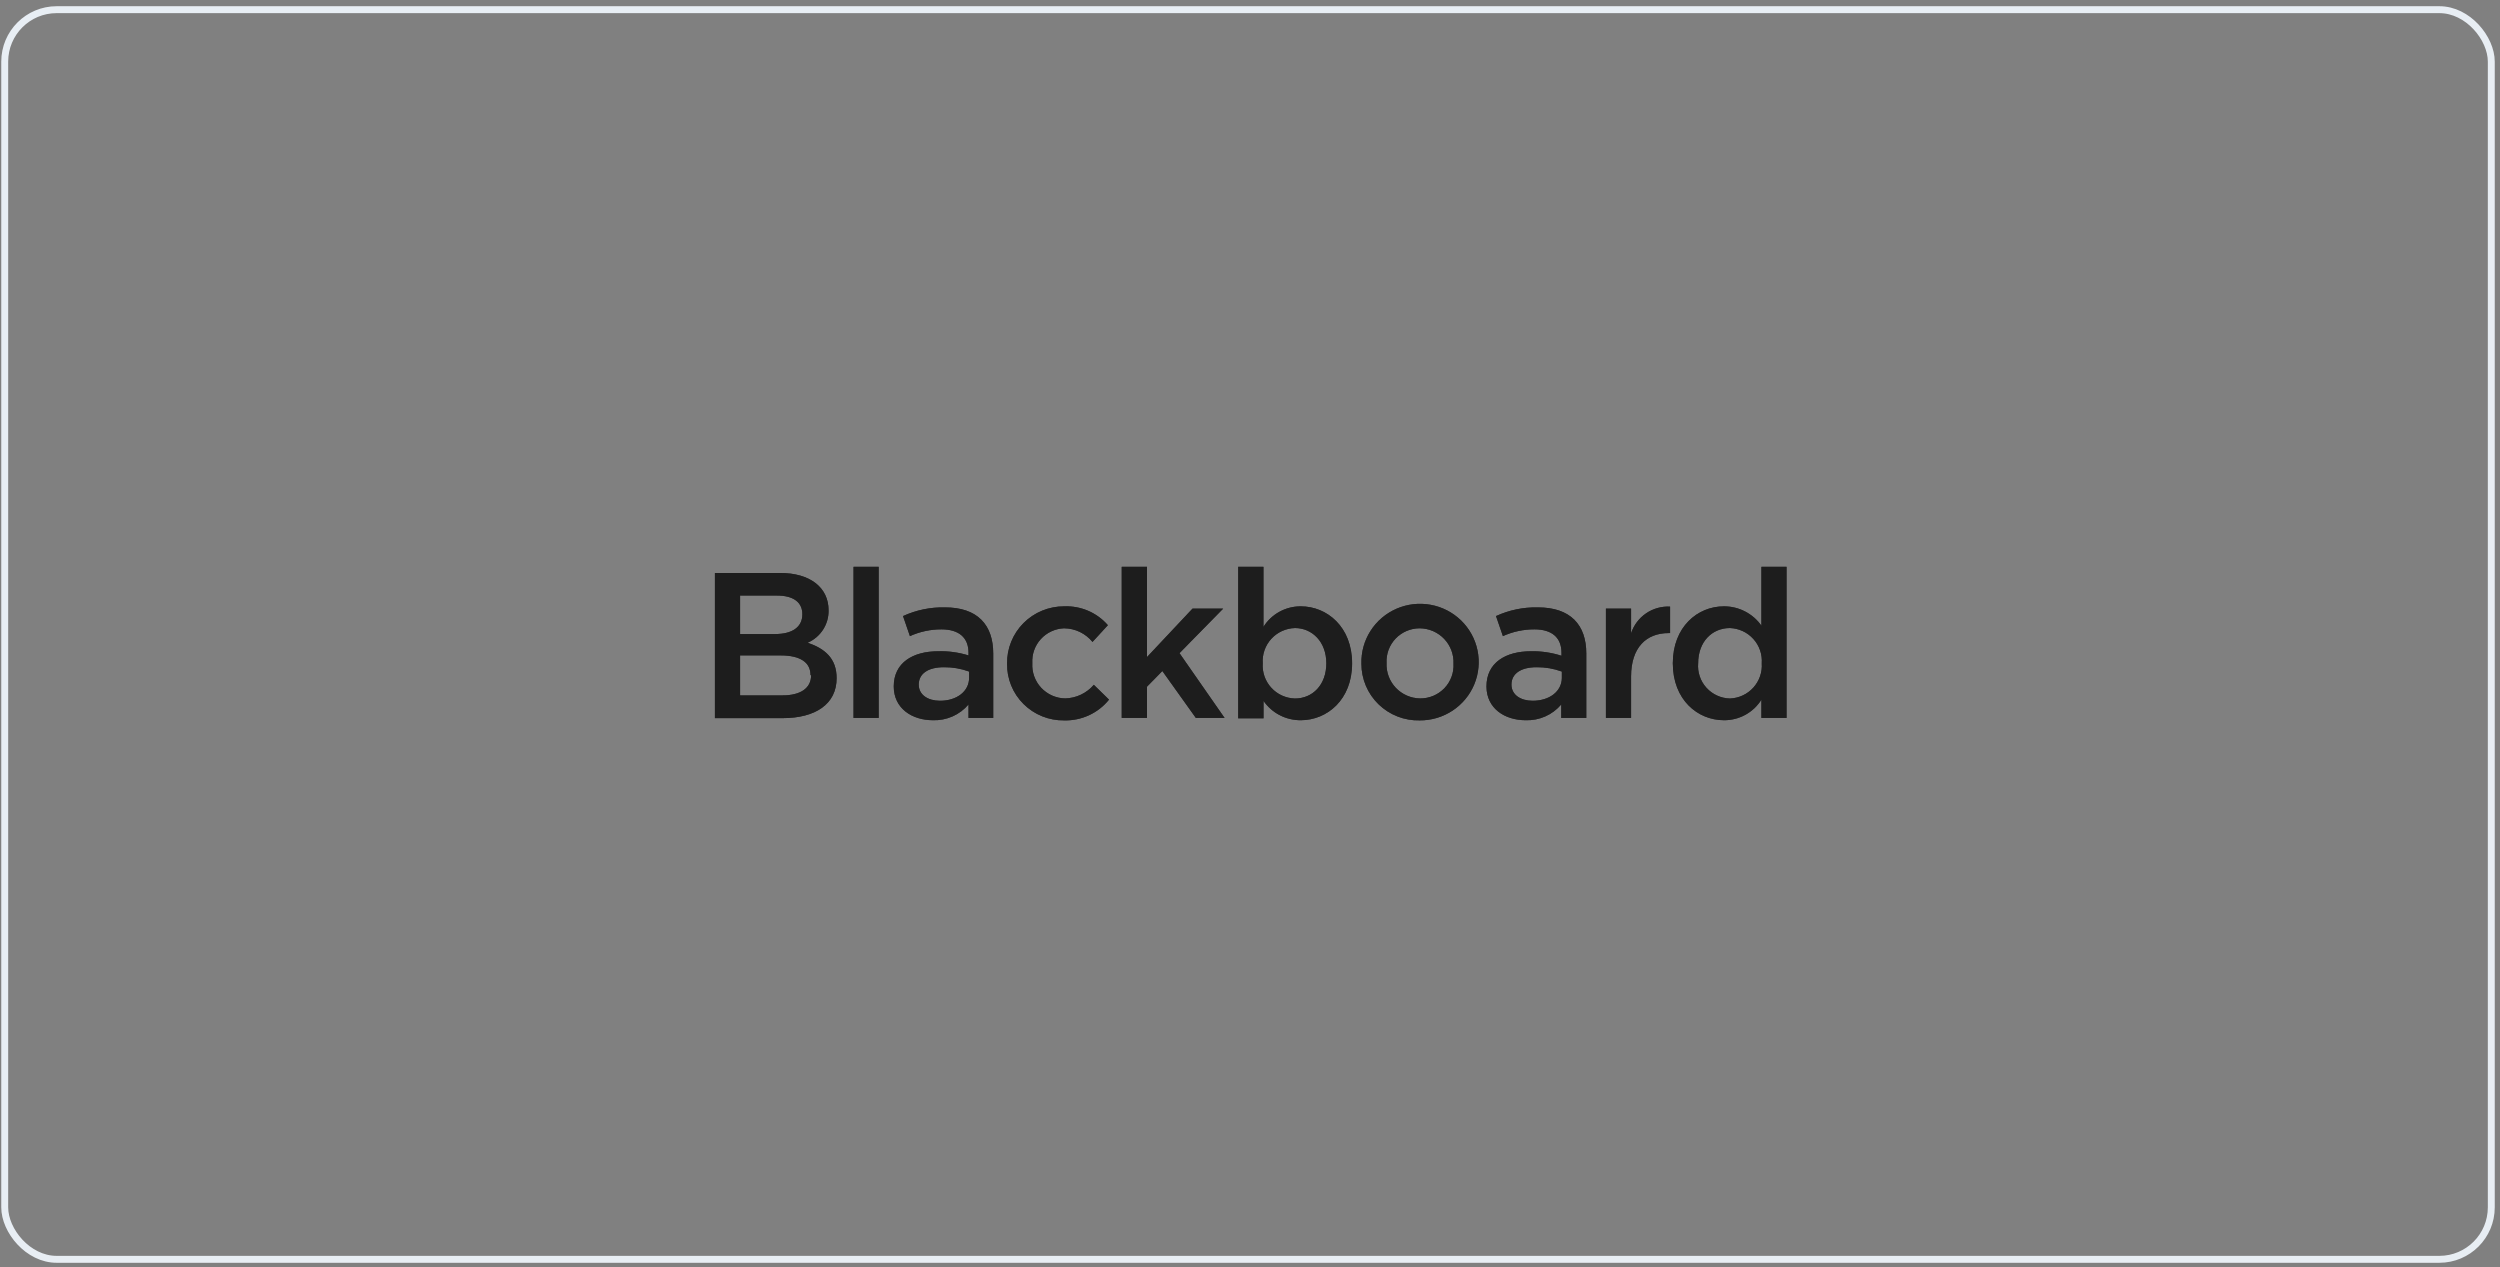 <svg width="361" height="183" viewBox="0 0 361 183" fill="none" xmlns="http://www.w3.org/2000/svg">
<rect x="0" y="0" width="361" height="183" fill="#808080" stroke="none"/>
<rect x="0.682" y="1.397" width="359.06" height="180.449" rx="7.5" stroke="#E8EEF4"/>
<g clip-path="url(#clip0_63_679)">
<g clip-path="url(#clip1_63_679)">
<g clip-path="url(#clip2_63_679)">
<g opacity="0.85">
<path fill-rule="evenodd" clip-rule="evenodd" d="M123.247 81.847V103.674H126.884V81.847H123.247ZM118.854 90.919C119.391 90.084 119.667 89.109 119.648 88.119C119.648 84.807 116.92 82.737 112.678 82.737H103.232V103.699H113.019C117.716 103.699 120.81 101.692 120.81 97.928C120.81 95.056 119.092 93.651 116.63 92.81C117.543 92.412 118.317 91.754 118.854 90.919ZM112.198 85.999C114.597 85.999 115.86 86.99 115.86 88.696C115.86 90.628 114.307 91.556 111.92 91.556H106.869V85.999H112.198ZM112.703 94.642C115.62 94.642 117.034 95.683 117.034 97.477L117.122 97.514C117.122 99.409 115.544 100.412 113.006 100.412H106.869V94.642H112.703ZM139.852 103.674V101.729C139.224 102.47 138.436 103.059 137.545 103.453C136.655 103.846 135.686 104.033 134.712 104C131.694 104 129.055 102.294 129.055 99.12C129.055 95.708 131.795 94.04 135.495 94.04C136.971 94.001 138.443 94.205 139.852 94.642V94.253C139.852 92.07 138.463 90.879 135.937 90.879C134.369 90.878 132.819 91.212 131.391 91.857L130.394 88.959C132.291 88.087 134.365 87.658 136.455 87.705C141.14 87.705 143.425 90.214 143.425 94.378V103.674H139.852ZM139.94 96.975C138.776 96.548 137.544 96.336 136.303 96.348C134.018 96.348 132.667 97.276 132.667 98.857C132.667 100.35 134.018 101.19 135.735 101.19C138.147 101.19 139.94 99.848 139.94 97.866V96.975ZM150.476 103.43C151.48 103.836 152.557 104.039 153.641 104.025C154.885 104.06 156.119 103.807 157.248 103.287C158.376 102.767 159.368 101.993 160.144 101.027L157.947 98.882C157.437 99.48 156.806 99.965 156.094 100.305C155.382 100.644 154.607 100.83 153.818 100.851C153.164 100.841 152.519 100.698 151.922 100.433C151.325 100.168 150.788 99.785 150.344 99.308C149.9 98.831 149.559 98.269 149.34 97.656C149.121 97.044 149.029 96.394 149.07 95.746C149.032 95.117 149.122 94.487 149.332 93.892C149.542 93.298 149.87 92.751 150.296 92.284C150.721 91.817 151.236 91.439 151.811 91.172C152.385 90.904 153.007 90.754 153.641 90.728C154.431 90.733 155.21 90.912 155.922 91.252C156.634 91.593 157.261 92.087 157.757 92.698L159.98 90.276C159.202 89.38 158.23 88.67 157.136 88.198C156.043 87.727 154.857 87.507 153.666 87.554C152.573 87.549 151.49 87.761 150.481 88.177C149.472 88.593 148.556 89.205 147.788 89.978C147.02 90.75 146.415 91.667 146.009 92.675C145.602 93.682 145.402 94.761 145.421 95.846C145.405 96.923 145.607 97.993 146.015 98.991C146.423 99.989 147.027 100.896 147.793 101.659C148.56 102.421 149.472 103.023 150.476 103.43ZM176.836 103.674H172.682L167.846 96.9L165.624 99.158V103.674H161.974V81.847H165.624V94.88L172.202 87.88H176.634L170.321 94.316L176.836 103.674ZM184.795 103.273C185.733 103.759 186.777 104.008 187.834 104C191.623 104 195.246 101.052 195.246 95.783C195.246 90.515 191.623 87.554 187.834 87.554C186.756 87.549 185.694 87.819 184.75 88.337C183.806 88.855 183.012 89.605 182.443 90.515V81.847H178.793V103.724H182.455V101.215C183.054 102.081 183.858 102.788 184.795 103.273ZM185.12 91.126C185.707 90.857 186.343 90.709 186.988 90.69C189.451 90.69 191.521 92.647 191.521 95.783C191.521 98.919 189.514 100.864 186.988 100.864C186.343 100.847 185.708 100.7 185.121 100.433C184.534 100.166 184.008 99.783 183.574 99.308C183.14 98.834 182.807 98.277 182.595 97.671C182.383 97.065 182.297 96.423 182.341 95.783C182.297 95.143 182.383 94.5 182.595 93.894C182.806 93.287 183.139 92.73 183.573 92.254C184.007 91.778 184.533 91.395 185.12 91.126ZM205.009 104.025C203.912 104.052 202.82 103.86 201.798 103.461C200.776 103.062 199.845 102.463 199.06 101.701C198.275 100.939 197.652 100.028 197.227 99.022C196.802 98.017 196.584 96.937 196.586 95.846C196.539 94.17 196.996 92.518 197.899 91.101C198.803 89.685 200.113 88.569 201.658 87.897C203.205 87.225 204.918 87.026 206.579 87.328C208.24 87.629 209.771 88.417 210.978 89.589C212.185 90.761 213.012 92.265 213.354 93.907C213.695 95.549 213.535 97.255 212.893 98.806C212.252 100.358 211.158 101.683 209.754 102.613C208.349 103.543 206.697 104.034 205.009 104.025ZM205.009 90.728C204.357 90.727 203.712 90.858 203.114 91.113C202.516 91.369 201.975 91.743 201.527 92.212C201.08 92.682 200.733 93.238 200.508 93.845C200.284 94.453 200.187 95.1 200.223 95.746C200.192 96.4 200.295 97.054 200.524 97.668C200.753 98.282 201.104 98.844 201.557 99.321C202.009 99.797 202.554 100.178 203.157 100.441C203.762 100.704 204.413 100.844 205.072 100.851C205.725 100.856 206.373 100.727 206.975 100.473C207.576 100.22 208.119 99.846 208.57 99.376C209.021 98.906 209.369 98.349 209.595 97.74C209.822 97.131 209.919 96.482 209.883 95.834C209.912 95.178 209.807 94.522 209.576 93.907C209.344 93.292 208.991 92.73 208.536 92.254C208.082 91.777 207.534 91.397 206.929 91.135C206.323 90.872 205.67 90.734 205.009 90.728ZM225.441 101.729V103.674H229.064V94.378C229.064 90.214 226.767 87.705 222.069 87.705C219.983 87.659 217.914 88.089 216.021 88.959L217.018 91.857C218.445 91.212 219.996 90.878 221.564 90.879C224.09 90.879 225.478 92.07 225.478 94.253V94.692C224.06 94.234 222.576 94.013 221.084 94.04C217.384 94.04 214.644 95.708 214.644 99.12C214.644 102.294 217.283 104 220.301 104C221.275 104.035 222.244 103.849 223.135 103.455C224.026 103.062 224.814 102.472 225.441 101.729ZM221.892 96.348C223.132 96.336 224.365 96.548 225.529 96.975V97.866C225.529 99.848 223.723 101.19 221.324 101.19C219.607 101.19 218.256 100.35 218.256 98.857C218.256 97.276 219.607 96.348 221.892 96.348ZM235.529 103.674H231.892V87.88H235.529V91.443C235.911 90.275 236.669 89.265 237.687 88.569C238.706 87.873 239.926 87.529 241.161 87.592V91.418H240.946C237.751 91.418 235.529 93.475 235.529 97.69V103.674ZM254.344 101.039V103.674H257.981V81.847H254.344V90.339C253.734 89.476 252.923 88.772 251.98 88.287C251.037 87.802 249.989 87.551 248.927 87.554C245.127 87.554 241.553 90.527 241.553 95.783C241.553 101.039 245.139 104 248.927 104C250.01 104.009 251.077 103.742 252.025 103.223C252.975 102.705 253.773 101.953 254.344 101.039ZM245.215 95.783C245.215 92.61 247.273 90.69 249.799 90.69C250.441 90.714 251.071 90.866 251.654 91.137C252.235 91.408 252.756 91.793 253.185 92.268C253.614 92.743 253.942 93.299 254.15 93.903C254.358 94.507 254.441 95.147 254.395 95.783C254.44 96.419 254.355 97.057 254.146 97.66C253.937 98.262 253.609 98.817 253.18 99.291C252.752 99.765 252.231 100.148 251.65 100.418C251.069 100.689 250.44 100.84 249.799 100.864C249.156 100.847 248.523 100.7 247.94 100.432C247.356 100.164 246.833 99.781 246.404 99.305C245.976 98.83 245.648 98.272 245.444 97.666C245.239 97.061 245.161 96.42 245.215 95.783Z" fill="#1B1B1B"/>
</g>
</g>
</g>
</g>
<g clip-path="url(#clip3_63_679)">
<g clip-path="url(#clip4_63_679)">
<g clip-path="url(#clip5_63_679)">
<g opacity="0.85">
<path fill-rule="evenodd" clip-rule="evenodd" d="M123.247 81.847V103.674H126.884V81.847H123.247ZM118.854 90.919C119.391 90.084 119.667 89.109 119.648 88.119C119.648 84.807 116.92 82.737 112.678 82.737H103.232V103.699H113.019C117.716 103.699 120.81 101.692 120.81 97.928C120.81 95.056 119.092 93.651 116.63 92.81C117.543 92.412 118.317 91.754 118.854 90.919ZM112.198 85.999C114.597 85.999 115.86 86.99 115.86 88.696C115.86 90.628 114.307 91.556 111.92 91.556H106.869V85.999H112.198ZM112.703 94.642C115.62 94.642 117.034 95.683 117.034 97.477L117.122 97.514C117.122 99.409 115.544 100.412 113.006 100.412H106.869V94.642H112.703ZM139.852 103.674V101.729C139.224 102.47 138.436 103.059 137.545 103.453C136.655 103.846 135.686 104.033 134.712 104C131.694 104 129.055 102.294 129.055 99.12C129.055 95.708 131.795 94.04 135.495 94.04C136.971 94.001 138.443 94.205 139.852 94.642V94.253C139.852 92.07 138.463 90.879 135.937 90.879C134.369 90.878 132.819 91.212 131.391 91.857L130.394 88.959C132.291 88.087 134.365 87.658 136.455 87.705C141.14 87.705 143.425 90.214 143.425 94.378V103.674H139.852ZM139.94 96.975C138.776 96.548 137.544 96.336 136.303 96.348C134.018 96.348 132.667 97.276 132.667 98.857C132.667 100.35 134.018 101.19 135.735 101.19C138.147 101.19 139.94 99.848 139.94 97.866V96.975ZM150.476 103.43C151.48 103.836 152.557 104.039 153.641 104.025C154.885 104.06 156.119 103.807 157.248 103.287C158.376 102.767 159.368 101.993 160.144 101.027L157.947 98.882C157.437 99.48 156.806 99.965 156.094 100.305C155.382 100.644 154.607 100.83 153.818 100.851C153.164 100.841 152.519 100.698 151.922 100.433C151.325 100.168 150.788 99.785 150.344 99.308C149.9 98.831 149.559 98.269 149.34 97.656C149.121 97.044 149.029 96.394 149.07 95.746C149.032 95.117 149.122 94.487 149.332 93.892C149.542 93.298 149.87 92.751 150.296 92.284C150.721 91.817 151.236 91.439 151.811 91.172C152.385 90.904 153.007 90.754 153.641 90.728C154.431 90.733 155.21 90.912 155.922 91.252C156.634 91.593 157.261 92.087 157.757 92.698L159.98 90.276C159.202 89.38 158.23 88.67 157.136 88.198C156.043 87.727 154.857 87.507 153.666 87.554C152.573 87.549 151.49 87.761 150.481 88.177C149.472 88.593 148.556 89.205 147.788 89.978C147.02 90.75 146.415 91.667 146.009 92.675C145.602 93.682 145.402 94.761 145.421 95.846C145.405 96.923 145.607 97.993 146.015 98.991C146.423 99.989 147.027 100.896 147.793 101.659C148.56 102.421 149.472 103.023 150.476 103.43ZM176.836 103.674H172.682L167.846 96.9L165.624 99.158V103.674H161.974V81.847H165.624V94.88L172.202 87.88H176.634L170.321 94.316L176.836 103.674ZM184.795 103.273C185.733 103.759 186.777 104.008 187.834 104C191.623 104 195.246 101.052 195.246 95.783C195.246 90.515 191.623 87.554 187.834 87.554C186.756 87.549 185.694 87.819 184.75 88.337C183.806 88.855 183.012 89.605 182.443 90.515V81.847H178.793V103.724H182.455V101.215C183.054 102.081 183.858 102.788 184.795 103.273ZM185.12 91.126C185.707 90.857 186.343 90.709 186.988 90.69C189.451 90.69 191.521 92.647 191.521 95.783C191.521 98.919 189.514 100.864 186.988 100.864C186.343 100.847 185.708 100.7 185.121 100.433C184.534 100.166 184.008 99.783 183.574 99.308C183.14 98.834 182.807 98.277 182.595 97.671C182.383 97.065 182.297 96.423 182.341 95.783C182.297 95.143 182.383 94.5 182.595 93.894C182.806 93.287 183.139 92.73 183.573 92.254C184.007 91.778 184.533 91.395 185.12 91.126ZM205.009 104.025C203.912 104.052 202.82 103.86 201.798 103.461C200.776 103.062 199.845 102.463 199.06 101.701C198.275 100.939 197.652 100.028 197.227 99.022C196.802 98.017 196.584 96.937 196.586 95.846C196.539 94.17 196.996 92.518 197.899 91.101C198.803 89.685 200.113 88.569 201.658 87.897C203.205 87.225 204.918 87.026 206.579 87.328C208.24 87.629 209.771 88.417 210.978 89.589C212.185 90.761 213.012 92.265 213.354 93.907C213.695 95.549 213.535 97.255 212.893 98.806C212.252 100.358 211.158 101.683 209.754 102.613C208.349 103.543 206.697 104.034 205.009 104.025ZM205.009 90.728C204.357 90.727 203.712 90.858 203.114 91.113C202.516 91.369 201.975 91.743 201.527 92.212C201.08 92.682 200.733 93.238 200.508 93.845C200.284 94.453 200.187 95.1 200.223 95.746C200.192 96.4 200.295 97.054 200.524 97.668C200.753 98.282 201.104 98.844 201.557 99.321C202.009 99.797 202.554 100.178 203.157 100.441C203.762 100.704 204.413 100.844 205.072 100.851C205.725 100.856 206.373 100.727 206.975 100.473C207.576 100.22 208.119 99.846 208.57 99.376C209.021 98.906 209.369 98.349 209.595 97.74C209.822 97.131 209.919 96.482 209.883 95.834C209.912 95.178 209.807 94.522 209.576 93.907C209.344 93.292 208.991 92.73 208.536 92.254C208.082 91.777 207.534 91.397 206.929 91.135C206.323 90.872 205.67 90.734 205.009 90.728ZM225.441 101.729V103.674H229.064V94.378C229.064 90.214 226.767 87.705 222.069 87.705C219.983 87.659 217.914 88.089 216.021 88.959L217.018 91.857C218.445 91.212 219.996 90.878 221.564 90.879C224.09 90.879 225.478 92.07 225.478 94.253V94.692C224.06 94.234 222.576 94.013 221.084 94.04C217.384 94.04 214.644 95.708 214.644 99.12C214.644 102.294 217.283 104 220.301 104C221.275 104.035 222.244 103.849 223.135 103.455C224.026 103.062 224.814 102.472 225.441 101.729ZM221.892 96.348C223.132 96.336 224.365 96.548 225.529 96.975V97.866C225.529 99.848 223.723 101.19 221.324 101.19C219.607 101.19 218.256 100.35 218.256 98.857C218.256 97.276 219.607 96.348 221.892 96.348ZM235.529 103.674H231.892V87.88H235.529V91.443C235.911 90.275 236.669 89.265 237.687 88.569C238.706 87.873 239.926 87.529 241.161 87.592V91.418H240.946C237.751 91.418 235.529 93.475 235.529 97.69V103.674ZM254.344 101.039V103.674H257.981V81.847H254.344V90.339C253.734 89.476 252.923 88.772 251.98 88.287C251.037 87.802 249.989 87.551 248.927 87.554C245.127 87.554 241.553 90.527 241.553 95.783C241.553 101.039 245.139 104 248.927 104C250.01 104.009 251.077 103.742 252.025 103.223C252.975 102.705 253.773 101.953 254.344 101.039ZM245.215 95.783C245.215 92.61 247.273 90.69 249.799 90.69C250.441 90.714 251.071 90.866 251.654 91.137C252.235 91.408 252.756 91.793 253.185 92.268C253.614 92.743 253.942 93.299 254.15 93.903C254.358 94.507 254.441 95.147 254.395 95.783C254.44 96.419 254.355 97.057 254.146 97.66C253.937 98.262 253.609 98.817 253.18 99.291C252.752 99.765 252.231 100.148 251.65 100.418C251.069 100.689 250.44 100.84 249.799 100.864C249.156 100.847 248.523 100.7 247.94 100.432C247.356 100.164 246.833 99.781 246.404 99.305C245.976 98.83 245.648 98.272 245.444 97.666C245.239 97.061 245.161 96.42 245.215 95.783Z" fill="#1B1B1B"/>
</g>
</g>
</g>
</g>
<defs>
<clipPath id="clip0_63_679">
<rect width="155.032" height="60.208" fill="white" transform="translate(103.104 61.93)"/>
</clipPath>
<clipPath id="clip1_63_679">
<rect width="155.032" height="60.208" fill="white" transform="translate(103.104 61.93)"/>
</clipPath>
<clipPath id="clip2_63_679">
<rect width="155.032" height="60.206" fill="white" transform="translate(103.104 61.931)"/>
</clipPath>
<clipPath id="clip3_63_679">
<rect width="155.032" height="60.208" fill="white" transform="translate(103.104 61.93)"/>
</clipPath>
<clipPath id="clip4_63_679">
<rect width="155.032" height="60.208" fill="white" transform="translate(103.104 61.93)"/>
</clipPath>
<clipPath id="clip5_63_679">
<rect width="155.032" height="60.206" fill="white" transform="translate(103.104 61.931)"/>
</clipPath>
</defs>
</svg>
